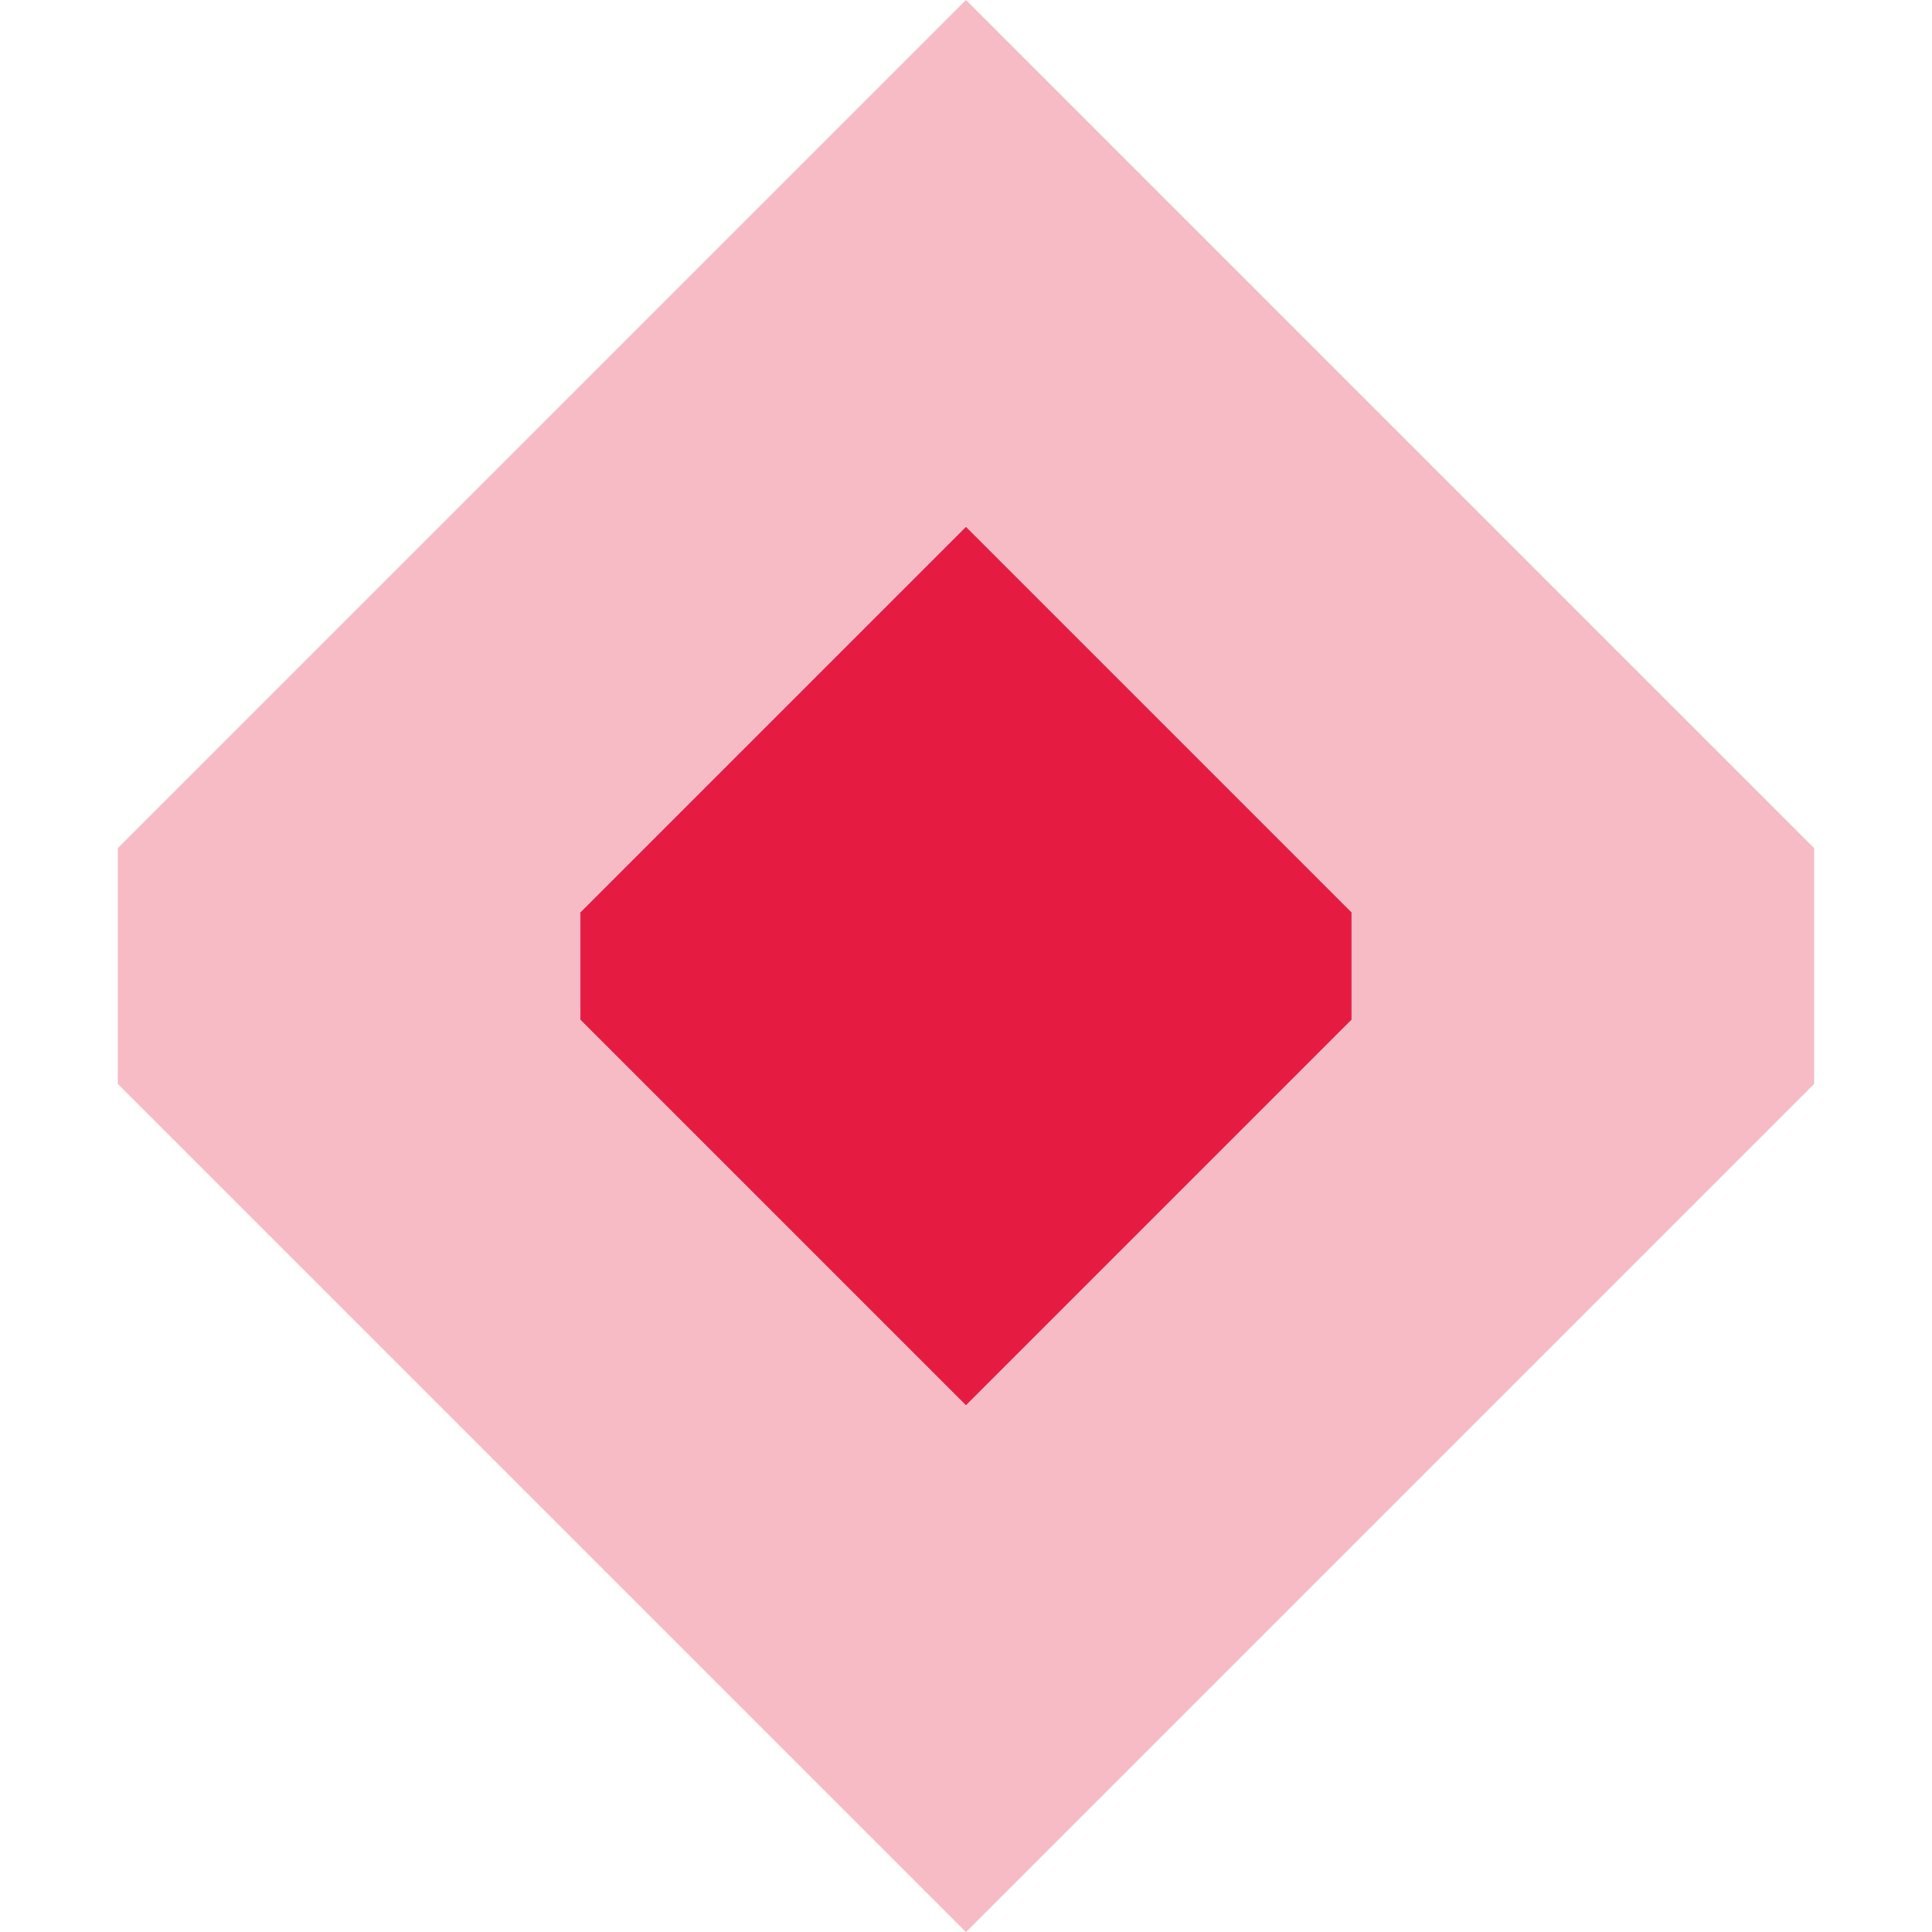 <?xml version="1.0" encoding="UTF-8" standalone="no"?>
<svg
   xmlns:dc="http://purl.org/dc/elements/1.1/"
   xmlns:cc="http://creativecommons.org/ns#"
   xmlns:rdf="http://www.w3.org/1999/02/22-rdf-syntax-ns#"
   xmlns:svg="http://www.w3.org/2000/svg"
   xmlns="http://www.w3.org/2000/svg"
   xmlns:sodipodi="http://sodipodi.sourceforge.net/DTD/sodipodi-0.dtd"
   xmlns:inkscape="http://www.inkscape.org/namespaces/inkscape"
   width="66pt"
   height="66pt"
   viewBox="0 0 23.283 23.283"
   version="1.1"
   id="svg888"
   inkscape:version="1.0 (4035a4fb49, 2020-05-01)"
   sodipodi:docname="slider-handle-focus-h-symbolic.svg">
  <defs
     id="defs882" />
  <sodipodi:namedview
     id="base"
     pagecolor="#ffffff"
     bordercolor="#666666"
     borderopacity="1.0"
     inkscape:pageopacity="0.0"
     inkscape:pageshadow="2"
     inkscape:zoom="3.959798"
     inkscape:cx="29.45881"
     inkscape:cy="81.574019"
     inkscape:document-units="px"
     inkscape:current-layer="layer1"
     inkscape:document-rotation="0"
     showgrid="false"
     units="pt"
     fit-margin-top="0"
     fit-margin-left="0"
     fit-margin-right="0"
     fit-margin-bottom="0"
     inkscape:window-width="1565"
     inkscape:window-height="881"
     inkscape:window-x="253"
     inkscape:window-y="344"
     inkscape:window-maximized="0"
     inkscape:snap-page="true" />
  <g
     inkscape:label="Calque 1"
     inkscape:groupmode="layer"
     id="layer1"
     transform="translate(-77.561,-118.382)">
    <path
       sodipodi:nodetypes="ccccccc"
       inkscape:connector-curvature="0"
       class="ColorScheme-Highlight"
       id="path908"
       d="m 89.202,118.382 -10.221,10.221 v 2.842 l 10.221,10.221 10.221,-10.221 v -2.842 z"
       style="opacity:0.3;fill:rgb(229,27,66)" />
    <path
       style="fill:rgb(229,27,66)"
       d="m 89.202,124.732 -4.646,4.646 v 1.292 l 4.646,4.646 4.646,-4.646 v -1.292 z"
       id="path55-3"
       class="color"
       inkscape:connector-curvature="0"
       sodipodi:nodetypes="ccccccc" />
  </g>
</svg>
